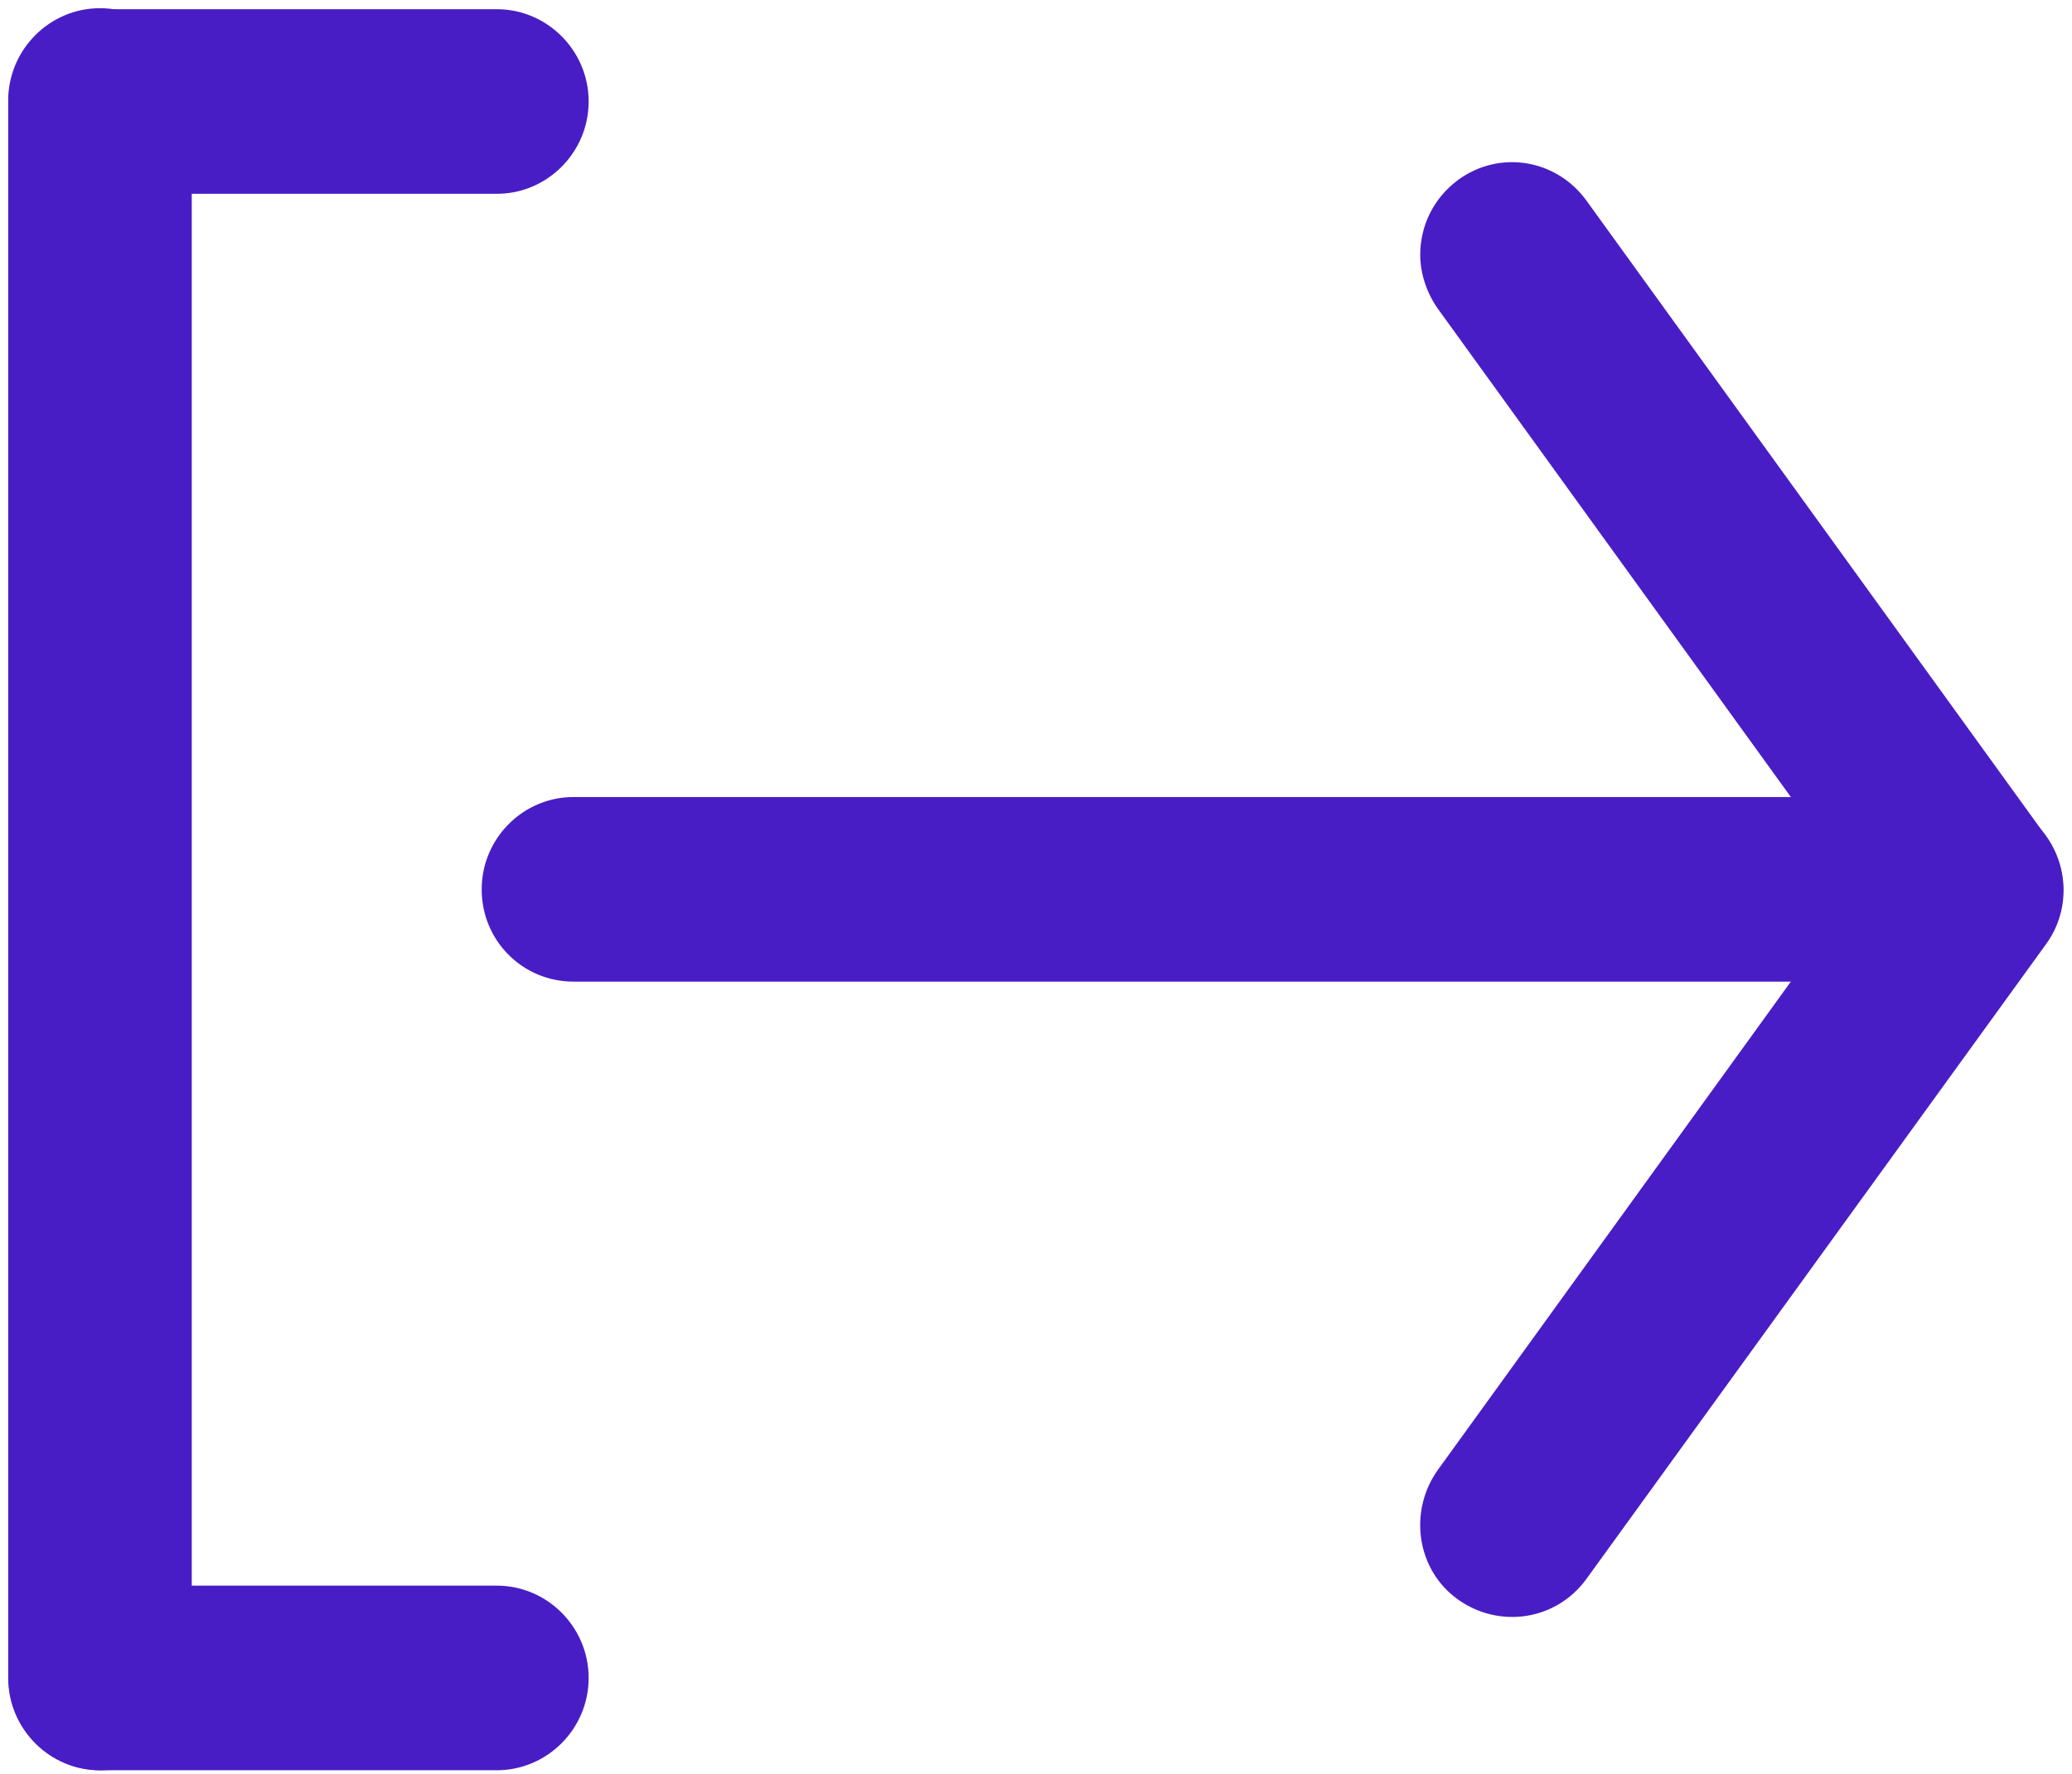 <svg width="202" height="173" viewBox="0 0 202 173" fill="none" xmlns="http://www.w3.org/2000/svg">
<path d="M142.184 17.647L142.183 17.647C139.796 19.427 138.558 22.097 138.558 24.856C138.558 26.638 139.177 28.506 140.237 30.017L140.238 30.018L181.219 86.722L140.238 143.425L140.237 143.425C137.409 147.428 138.202 153.035 142.185 155.885C146.165 158.732 151.65 157.932 154.57 153.926L154.57 153.926L199.353 92.061C199.353 92.061 199.354 92.061 199.354 92.06C201.653 88.945 201.653 84.674 199.354 81.559C199.354 81.558 199.354 81.558 199.353 81.558L154.57 19.605L154.57 19.604C151.651 15.6 146.165 14.709 142.184 17.647Z" fill="#491DC5" stroke="#491DC5" stroke-width="0.2"/>
<path d="M55.906 77.824C51.039 77.824 47.059 81.829 47.059 86.724C47.059 91.707 51.04 95.624 55.906 95.624L192.183 95.624C197.049 95.624 201.03 91.619 201.03 86.724C201.03 81.829 197.049 77.824 192.183 77.824L55.906 77.824Z" fill="#491DC5" stroke="#491DC5" stroke-width="0.2"/>
<path d="M0.9 9.8L0.9 163.629C0.9 168.524 4.881 172.529 9.747 172.529C14.614 172.529 18.594 168.524 18.594 163.629L18.594 9.8C18.594 4.905 14.614 0.9 9.747 0.9C4.881 0.9 0.9 4.905 0.9 9.8Z" fill="#491DC5" stroke="#491DC5" stroke-width="0.2"/>
<path d="M9.78 154.725C4.914 154.725 0.933 158.731 0.933 163.625C0.933 168.52 4.914 172.526 9.78 172.526L48.441 172.526C53.307 172.526 57.288 168.52 57.288 163.625C57.288 158.731 53.307 154.725 48.441 154.725L9.78 154.725Z" fill="#491DC5" stroke="#491DC5" stroke-width="0.2"/>
<path d="M9.78 0.998C4.914 0.998 0.933 5.003 0.933 9.898C0.933 14.793 4.914 18.798 9.78 18.798L48.441 18.798C53.307 18.798 57.288 14.793 57.288 9.898C57.288 5.003 53.307 0.998 48.441 0.998L9.78 0.998Z" fill="#491DC5" stroke="#491DC5" stroke-width="0.2"/>
</svg>
